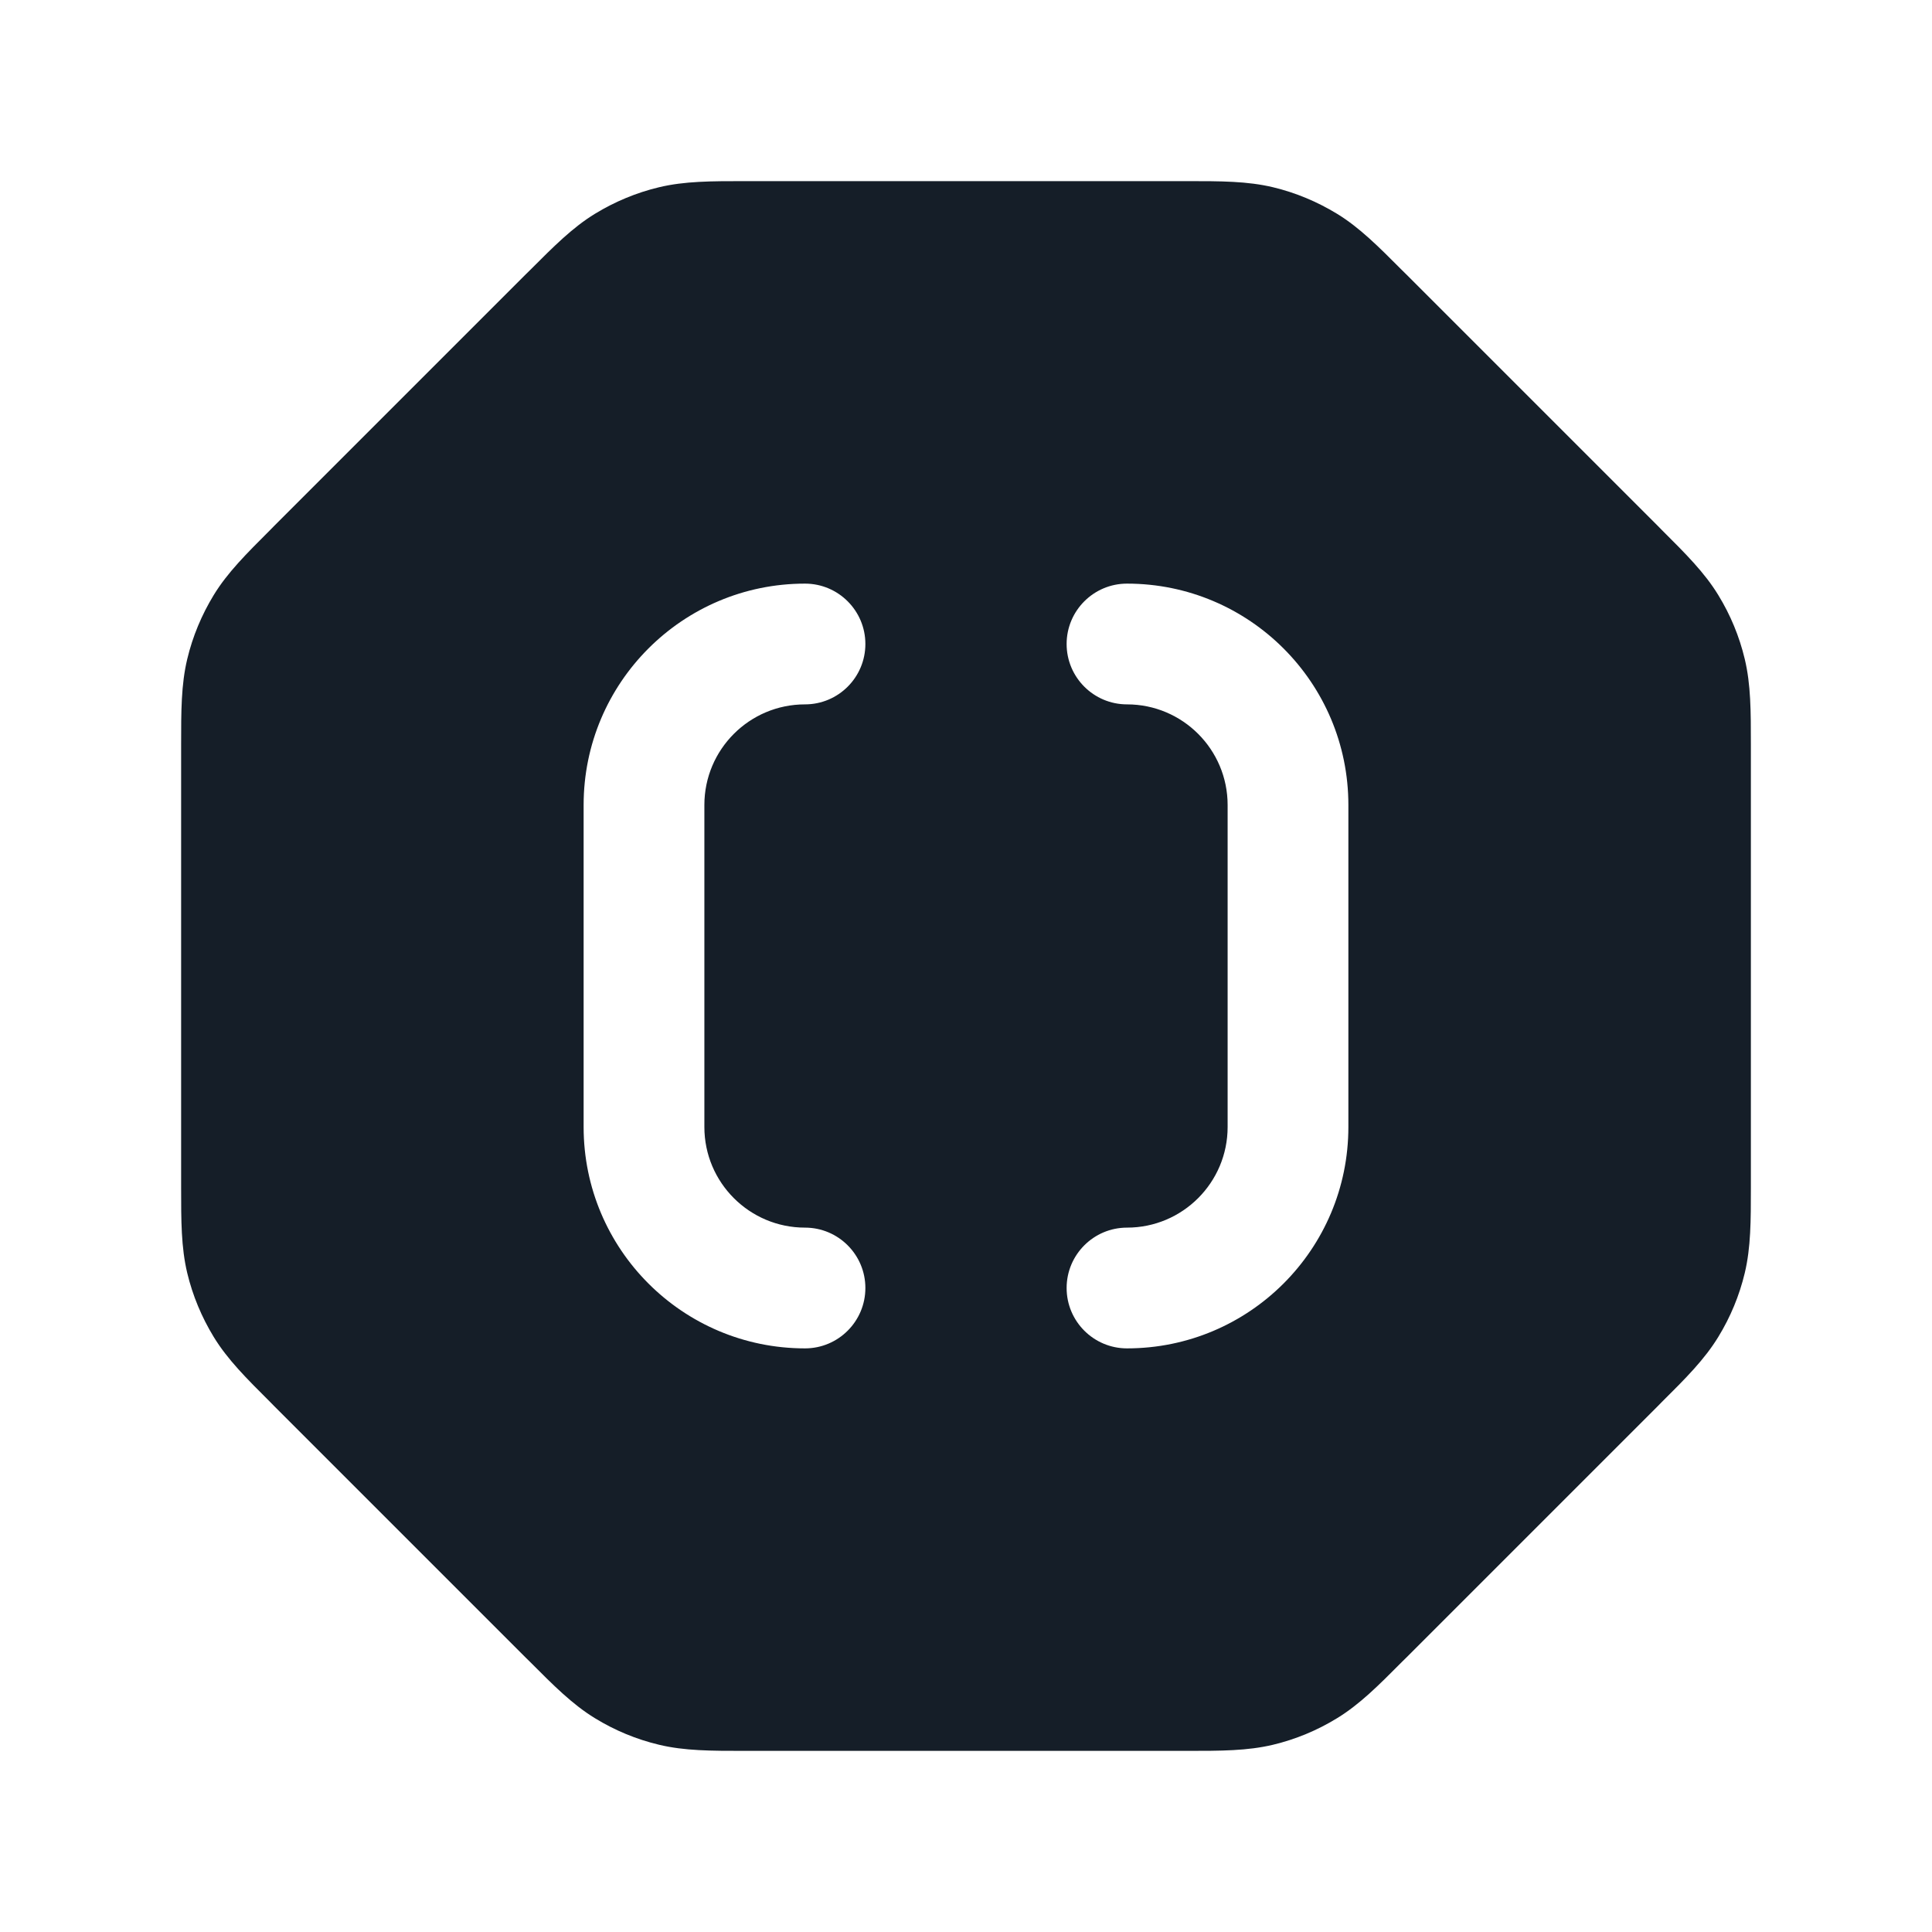 <svg xmlns="http://www.w3.org/2000/svg" viewBox="0 0 24 24">
  <defs/>
  <path fill="#151E28" d="M9.326,2.25 L14.675,2.25 L14.747,2.25 C15.166,2.25 15.495,2.25 15.814,2.326 C16.094,2.393 16.362,2.505 16.608,2.655 C16.888,2.826 17.121,3.06 17.416,3.356 L17.468,3.407 L20.593,6.532 L20.644,6.584 C20.941,6.88 21.174,7.112 21.345,7.392 C21.496,7.638 21.607,7.906 21.674,8.187 C21.75,8.505 21.75,8.834 21.75,9.252 L21.75,14.748 C21.75,15.166 21.75,15.495 21.674,15.814 C21.607,16.094 21.496,16.362 21.345,16.608 C21.174,16.888 20.941,17.121 20.644,17.416 L20.593,17.468 L17.468,20.593 L17.416,20.644 C17.121,20.941 16.888,21.174 16.608,21.345 C16.362,21.496 16.094,21.607 15.814,21.674 C15.495,21.75 15.166,21.75 14.748,21.75 L9.252,21.75 C8.834,21.75 8.505,21.75 8.187,21.674 C7.906,21.607 7.638,21.496 7.392,21.345 C7.112,21.174 6.88,20.941 6.584,20.644 L6.532,20.593 L3.407,17.468 L3.356,17.416 C3.06,17.121 2.826,16.888 2.655,16.608 C2.505,16.362 2.393,16.094 2.326,15.814 C2.25,15.495 2.25,15.166 2.25,14.747 L2.25,14.675 L2.25,9.326 L2.25,9.253 C2.25,8.834 2.25,8.505 2.326,8.187 C2.393,7.906 2.505,7.638 2.655,7.392 C2.826,7.112 3.06,6.88 3.356,6.584 L3.407,6.532 L6.532,3.407 L6.584,3.356 C6.88,3.06 7.112,2.826 7.392,2.655 C7.638,2.505 7.906,2.393 8.187,2.326 C8.505,2.25 8.834,2.25 9.253,2.25 Z M13.25,8 C13.25,8.414 13.586,8.75 14,8.75 C14.69,8.75 15.25,9.31 15.25,10 L15.25,14 C15.25,14.69 14.69,15.25 14,15.25 C13.586,15.25 13.25,15.586 13.25,16 C13.25,16.414 13.586,16.75 14,16.75 C15.519,16.75 16.75,15.519 16.75,14 L16.75,10 C16.75,8.481 15.519,7.25 14,7.25 C13.586,7.25 13.25,7.586 13.25,8 Z M7.25,10 L7.25,14 C7.25,15.519 8.481,16.75 10,16.75 C10.414,16.75 10.75,16.414 10.75,16 C10.75,15.586 10.414,15.25 10,15.25 C9.31,15.25 8.75,14.69 8.75,14 L8.75,10 C8.75,9.31 9.31,8.75 10,8.75 C10.414,8.75 10.75,8.414 10.75,8 C10.75,7.586 10.414,7.25 10,7.25 C8.481,7.25 7.25,8.481 7.25,10 Z"/>
</svg>

